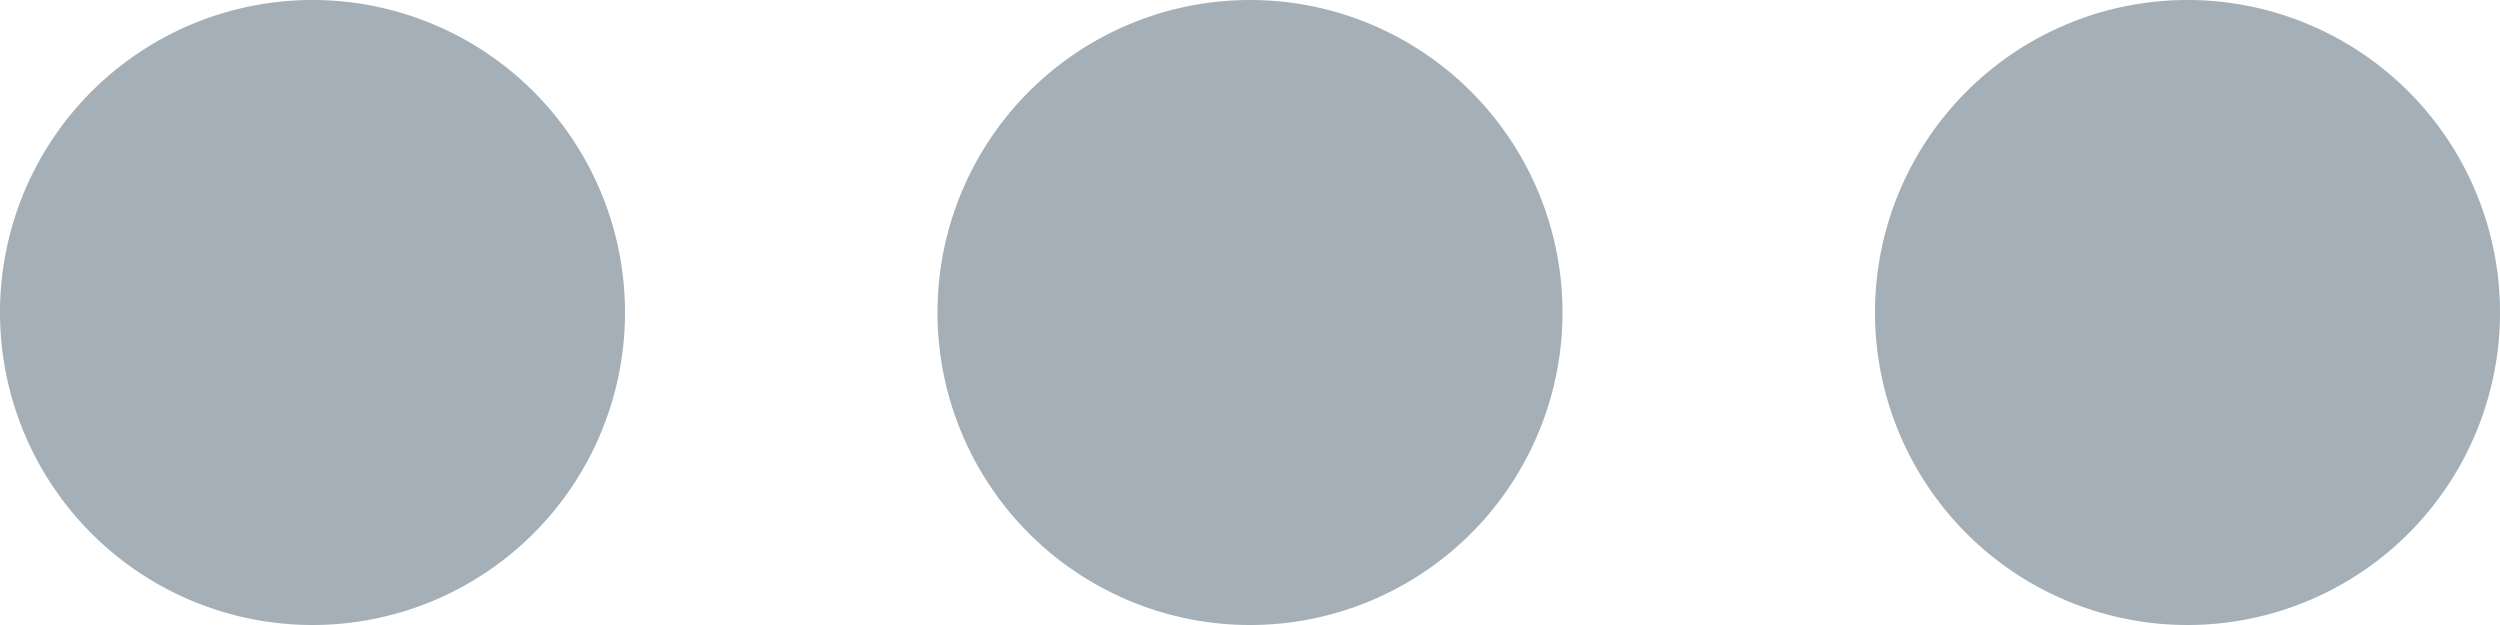 <svg xmlns="http://www.w3.org/2000/svg" viewBox="0 0 16 4">
  <path id="menu-icon" d="M12,2a2,2,0,1,1,2,2A2,2,0,0,1,12,2ZM6,2A2,2,0,1,1,8,4,2,2,0,0,1,6,2ZM0,2A2,2,0,1,1,2,4,2,2,0,0,1,0,2Z" fill="#a4afb7"/>
</svg>
